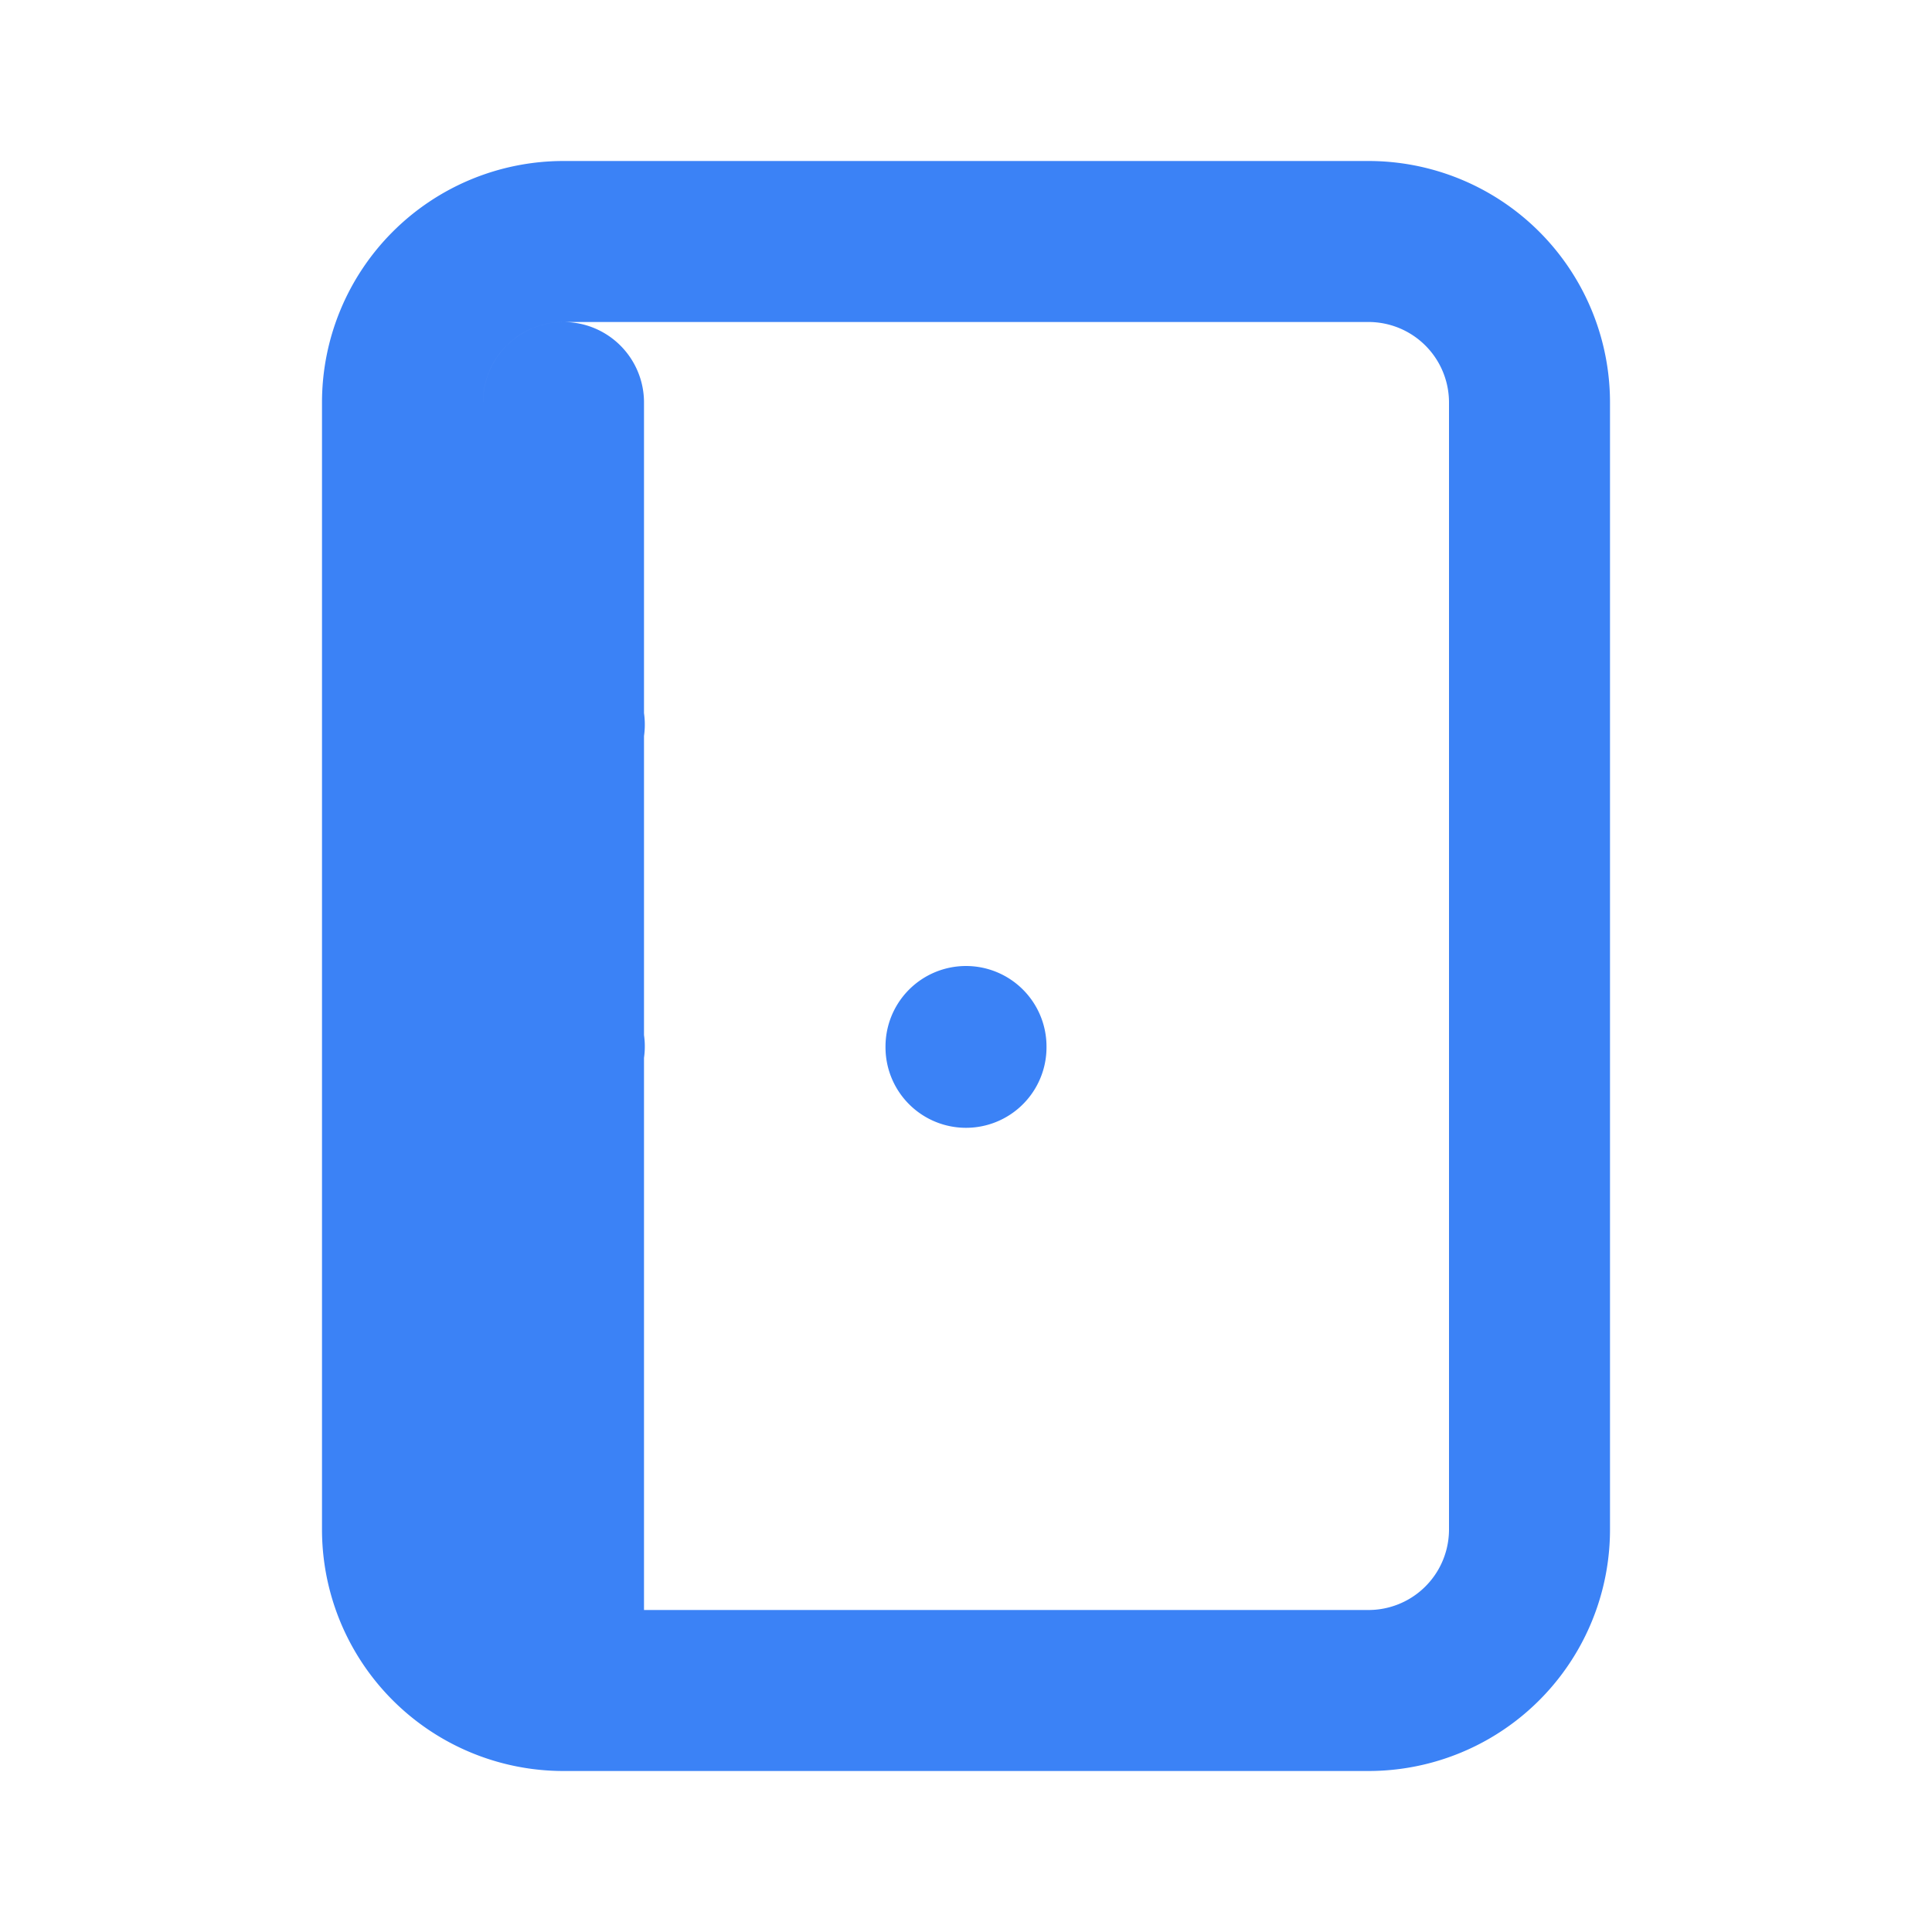 <?xml version="1.0" encoding="UTF-8"?>
<svg width="24" height="24" viewBox="0 0 24 24" fill="none" xmlns="http://www.w3.org/2000/svg">
  <path d="M7 21h10a2 2 0 002-2V5a2 2 0 00-2-2H7a2 2 0 00-2 2v14a2 2 0 002 2zm0 0V5m5 8v.01M7 9h.01M7 13h.01" stroke="#3B82F6" stroke-width="2" stroke-linecap="round" stroke-linejoin="round"/>
</svg> 